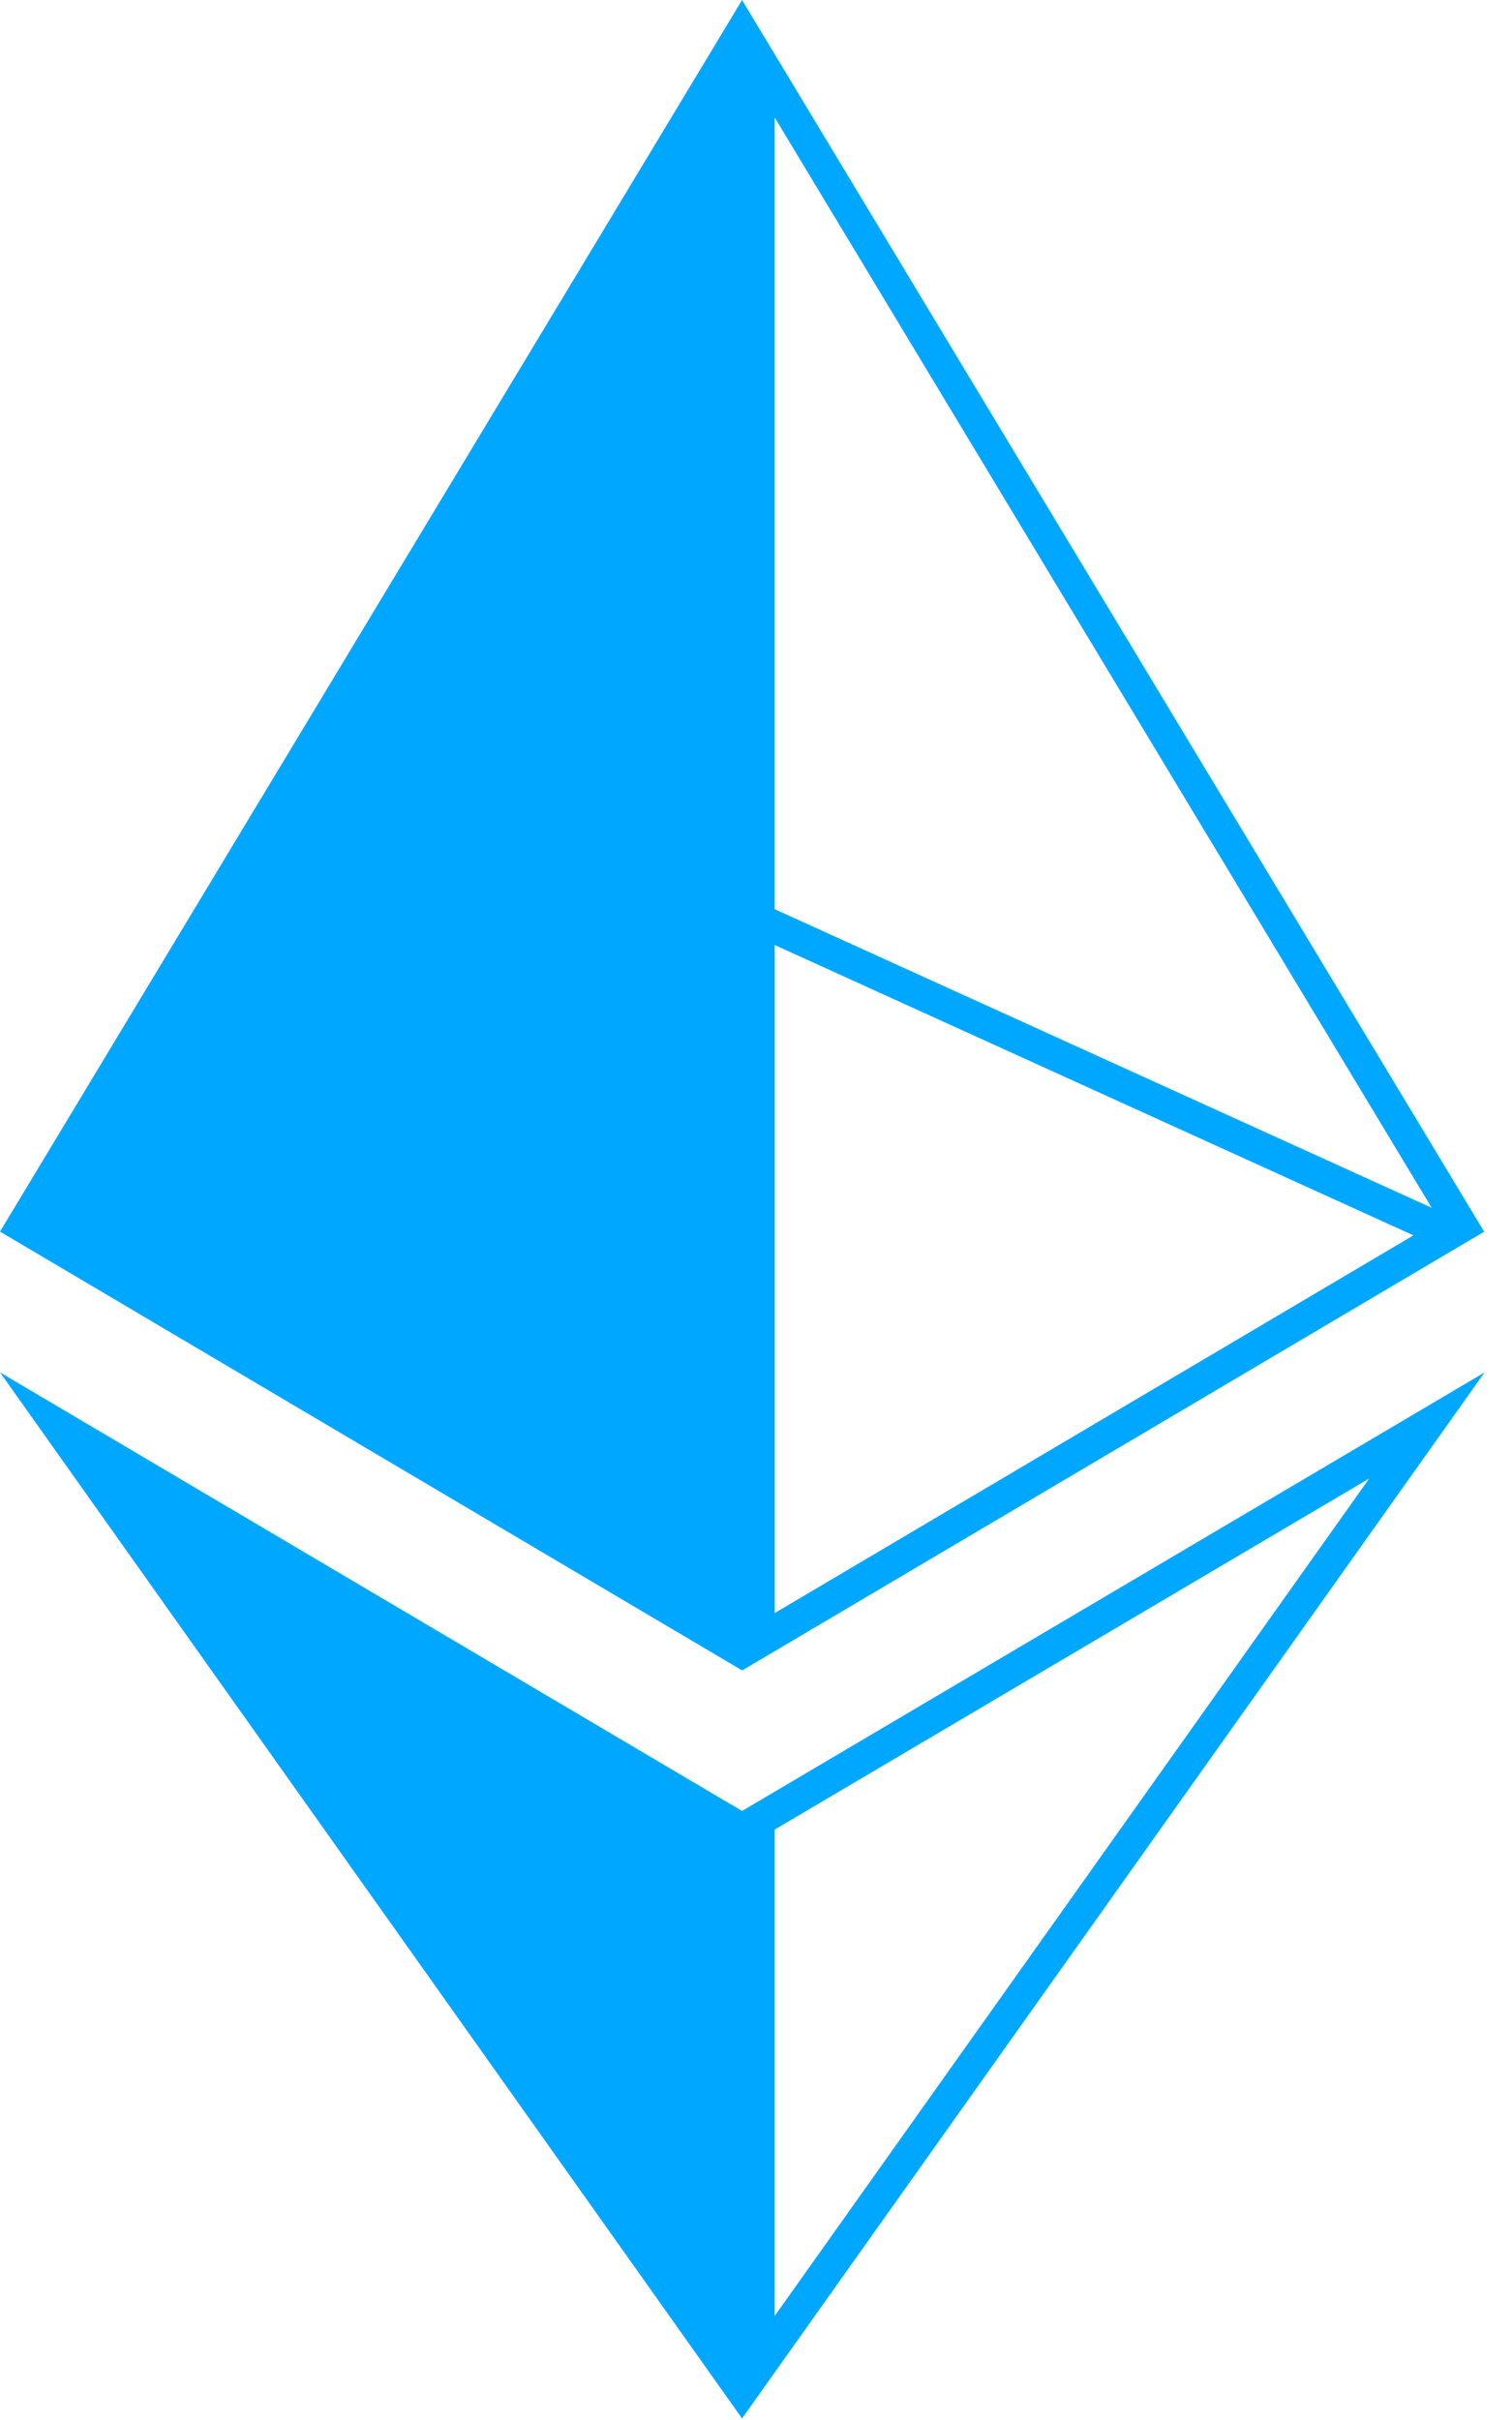 <svg xmlns="http://www.w3.org/2000/svg" width="20" height="32" viewBox="0 0 20 32"><g fill="#00A7FF" fill-rule="evenodd"><path d="M9.816 0L0 16.286l9.816 5.802V11.825z"/><path d="M9.815 0v22.088l9.816-5.802L9.815 0zm.432 11.825V1.553l8.79 14.583-8.79 5.195v-9.506zM9.816 31.98v-8.033L0 18.147z"/><path d="M9.815 23.947v8.033l9.822-13.832-9.822 5.799zm.432.246l7.865-4.643-7.865 11.075v-6.432zM9.815 22.088l9.816-5.802-9.816-4.46v10.262zm.432-9.592l8.45 3.84-8.45 4.996v-8.836z"/></g></svg>